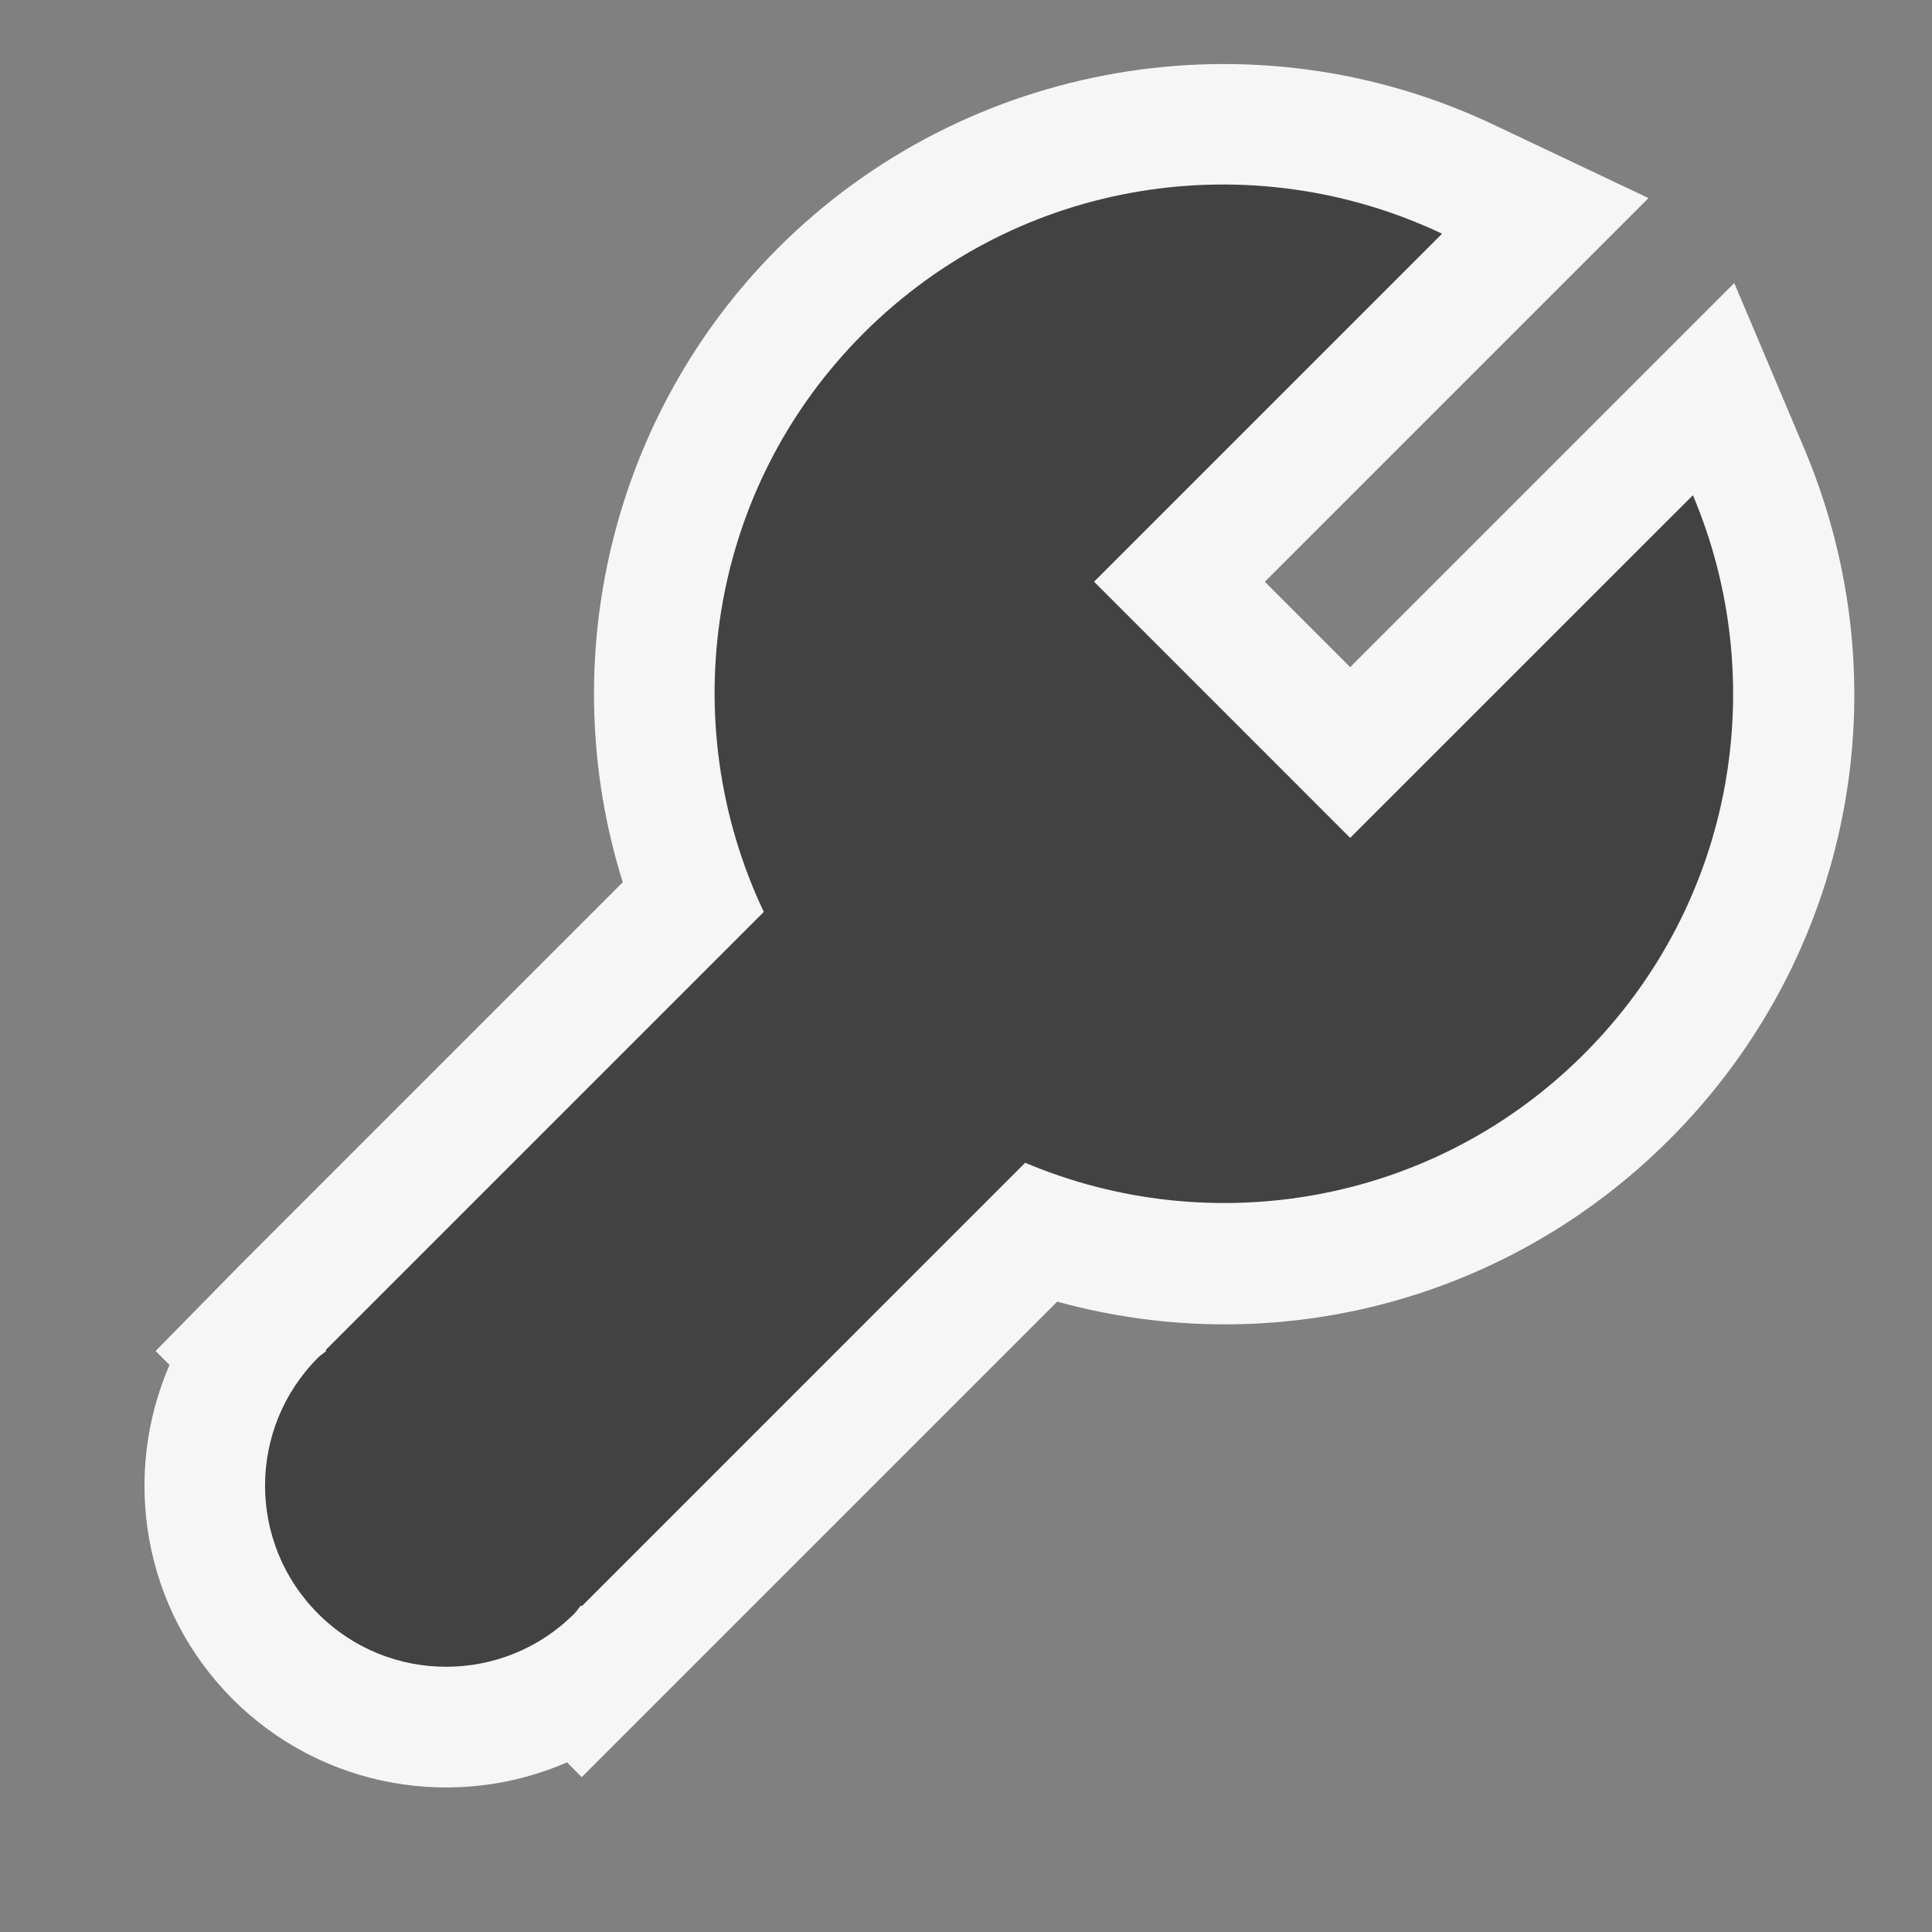 <?xml version="1.0" encoding="utf-8"?>
<!-- Generator: Adobe Illustrator 16.0.0, SVG Export Plug-In . SVG Version: 6.00 Build 0)  -->
<!DOCTYPE svg PUBLIC "-//W3C//DTD SVG 1.0//EN" "http://www.w3.org/TR/2001/REC-SVG-20010904/DTD/svg10.dtd">
<svg version="1.0" id="Layer_1" xmlns="http://www.w3.org/2000/svg" xmlns:xlink="http://www.w3.org/1999/xlink" x="0px" y="0px"
	 width="32px" height="32px" viewBox="0 0 32 32" enable-background="new 0 0 32 32" xml:space="preserve">
<rect x="0" y="0" width="32" height="32" fill="#808080" stroke="none"/>
<path fill="#F6F6F6" d="M3.855,28.144c-1.494-1.494-1.843-3.707-1.047-5.536l-0.231-0.231l1.401-1.427l6.337-6.337
	c-1.149-3.667-0.193-7.739,2.572-10.504c3.11-3.11,7.873-3.931,11.854-2.043l2.563,1.215l-6.355,6.355l1.414,1.414l6.362-6.362
	l1.156,2.735c1.664,3.936,0.789,8.431-2.229,11.45c-2.688,2.688-6.547,3.677-10.141,2.686l-7.876,7.876L9.392,29.19
	C7.563,29.987,5.35,29.639,3.855,28.144z"/>
<path fill="#424242" d="M28.04,8.202l-5.677,5.676l-4.242-4.243l5.764-5.764c-3.134-1.486-6.99-0.942-9.583,1.65
	s-3.137,6.449-1.651,9.583l-7.258,7.258l0.012,0.013c-0.044,0.039-0.094,0.069-0.136,0.111c-1.172,1.172-1.172,3.07,0,4.242
	c1.171,1.172,3.071,1.172,4.242,0c0.042-0.042,0.073-0.092,0.111-0.136l0.013,0.013l7.345-7.346
	c3.072,1.299,6.754,0.701,9.257-1.802S29.338,11.273,28.04,8.202z"/>
<g>
</g>
<g>
</g>
<g>
</g>
<g>
</g>
<g>
</g>
<g>
</g>
<g>
</g>
<g>
</g>
<g>
</g>
<g>
</g>
<g>
</g>
<g>
</g>
<g>
</g>
<g>
</g>
<g>
</g>
</svg>
